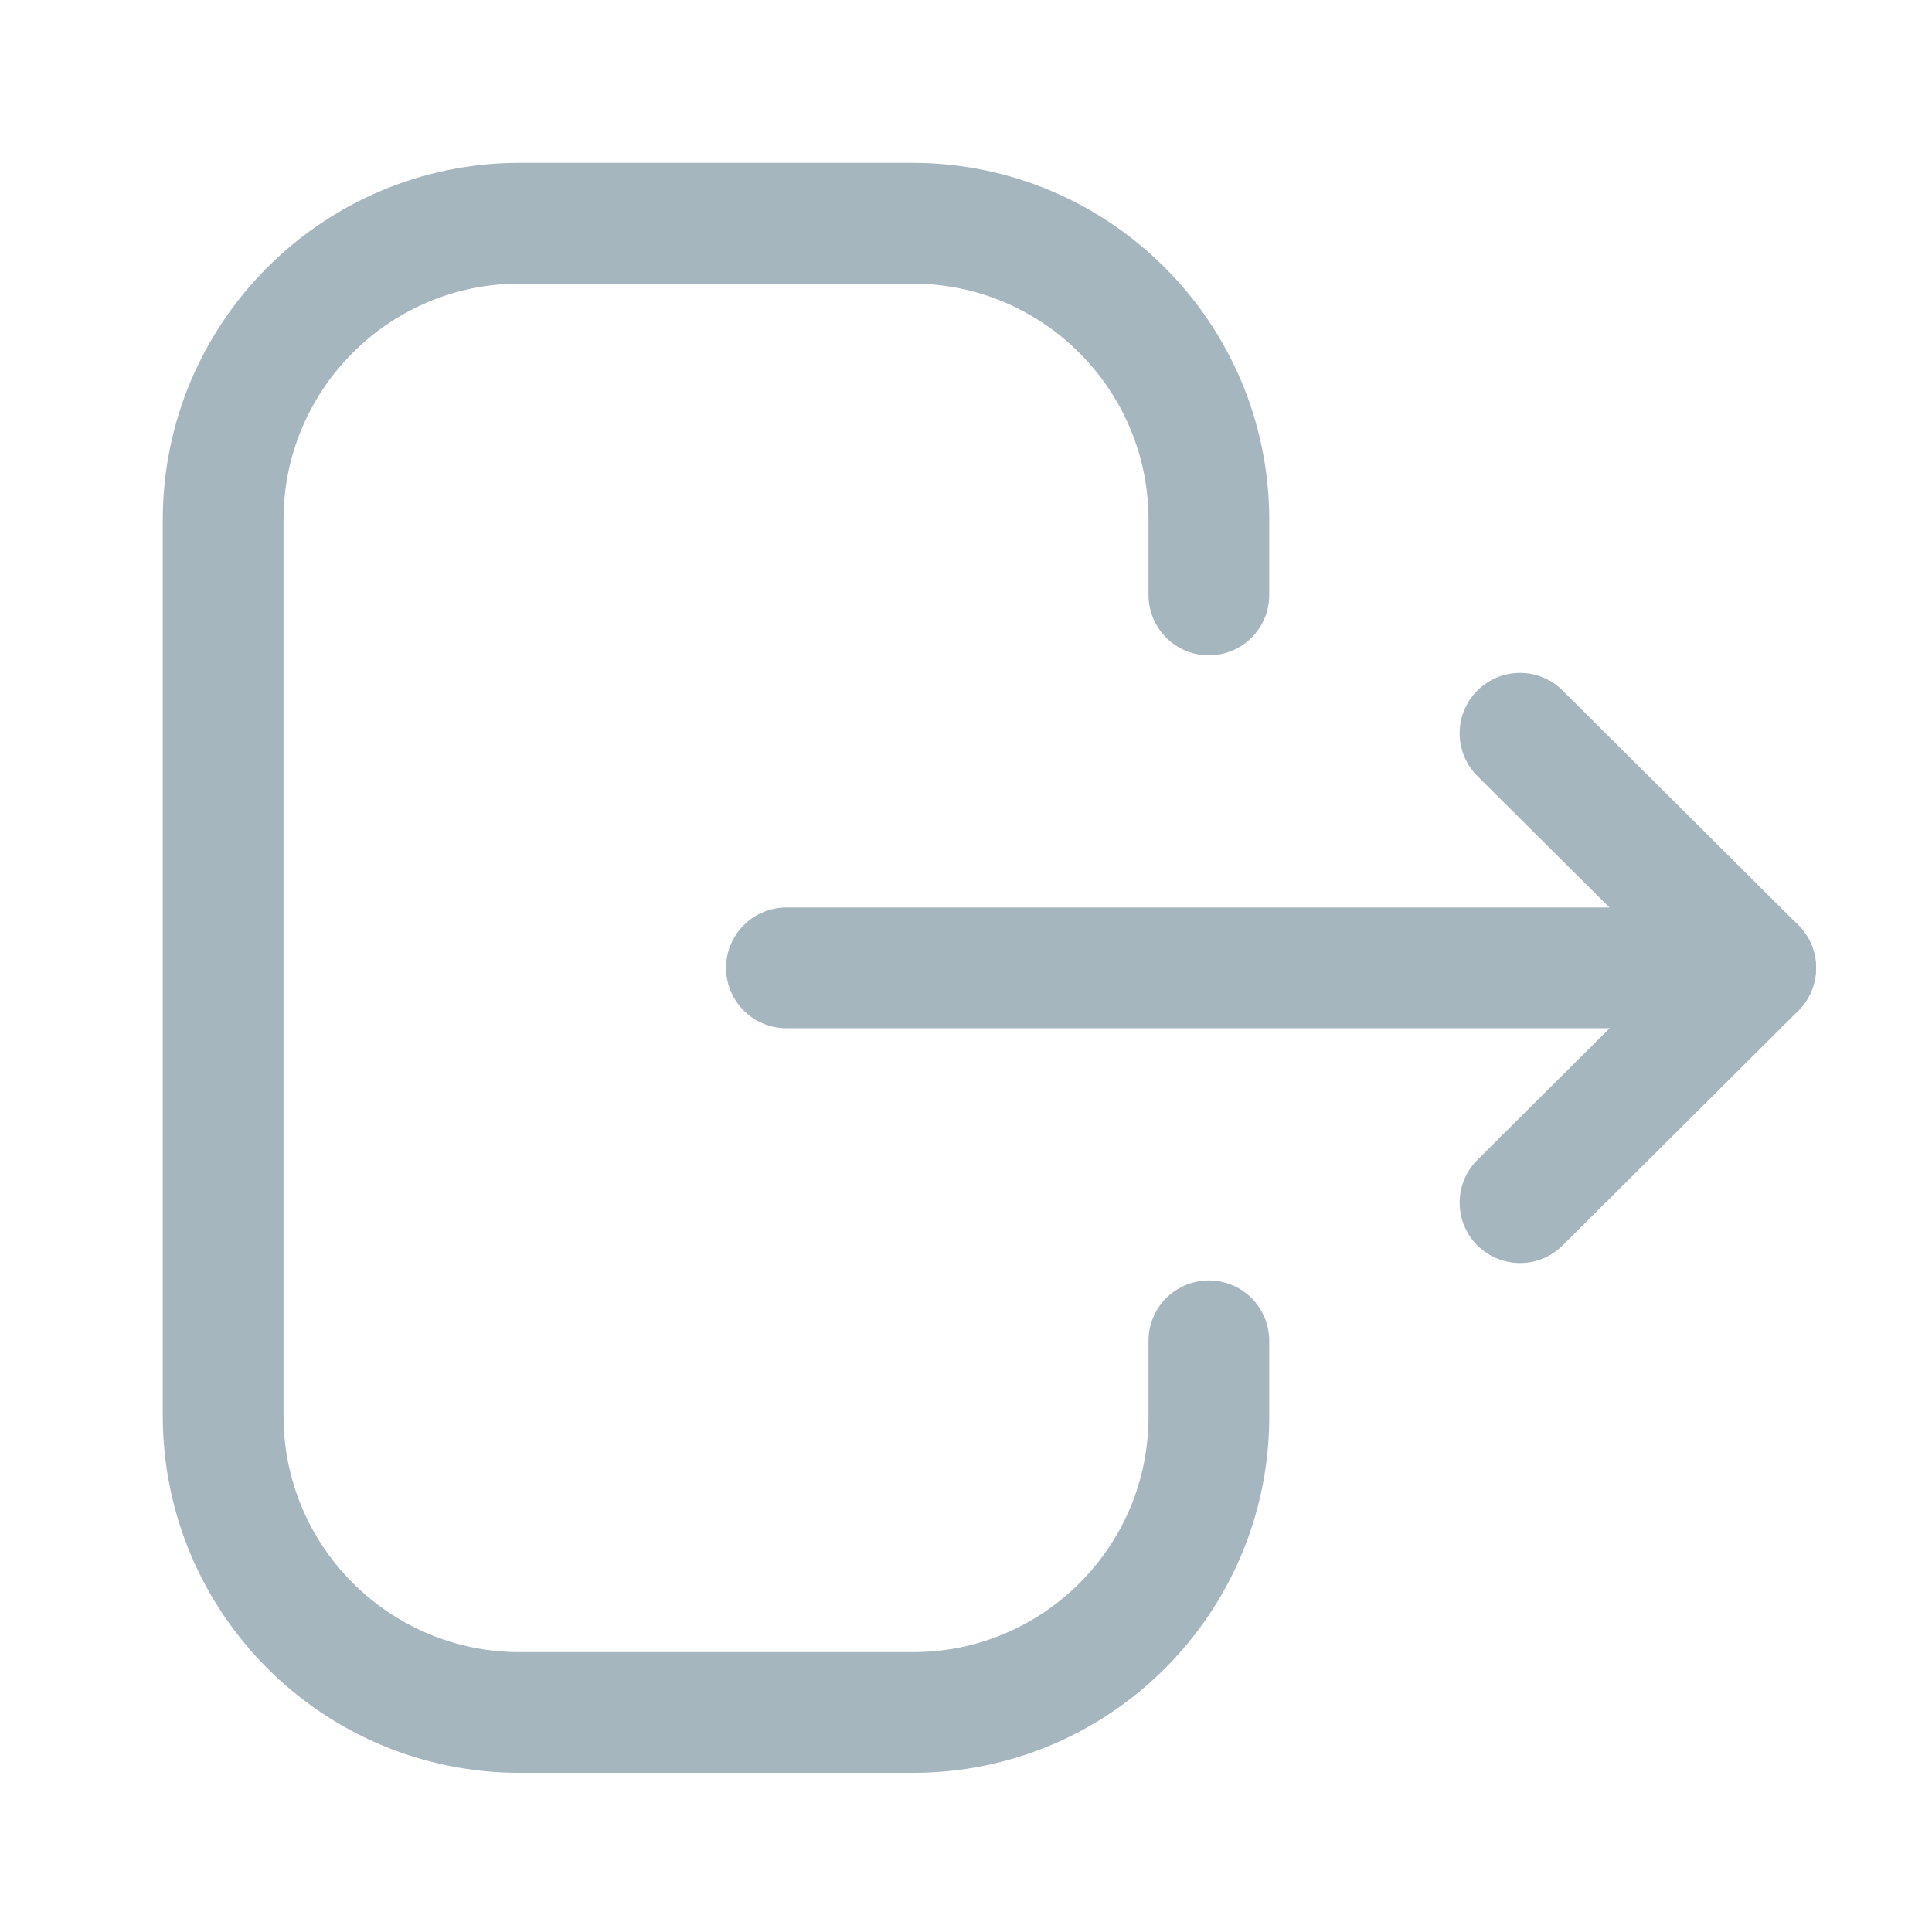 <svg width="24" height="24" viewBox="0 0 24 24" fill="none" xmlns="http://www.w3.org/2000/svg">
<path d="M15.017 7.391V6.458C15.017 4.423 13.367 2.773 11.332 2.773H6.456C4.422 2.773 2.772 4.423 2.772 6.458V17.588C2.772 19.623 4.422 21.273 6.456 21.273H11.341C13.37 21.273 15.017 19.628 15.017 17.599V16.656" stroke="#A6B6BF" stroke-width="1.5" stroke-linecap="round" stroke-linejoin="round"/>
<path d="M21.81 12.023H9.769" stroke="#A6B6BF" stroke-width="1.5" stroke-linecap="round" stroke-linejoin="round"/>
<path d="M18.882 9.109L21.81 12.024L18.882 14.94" stroke="#A6B6BF" stroke-width="1.5" stroke-linecap="round" stroke-linejoin="round"/>
</svg>
